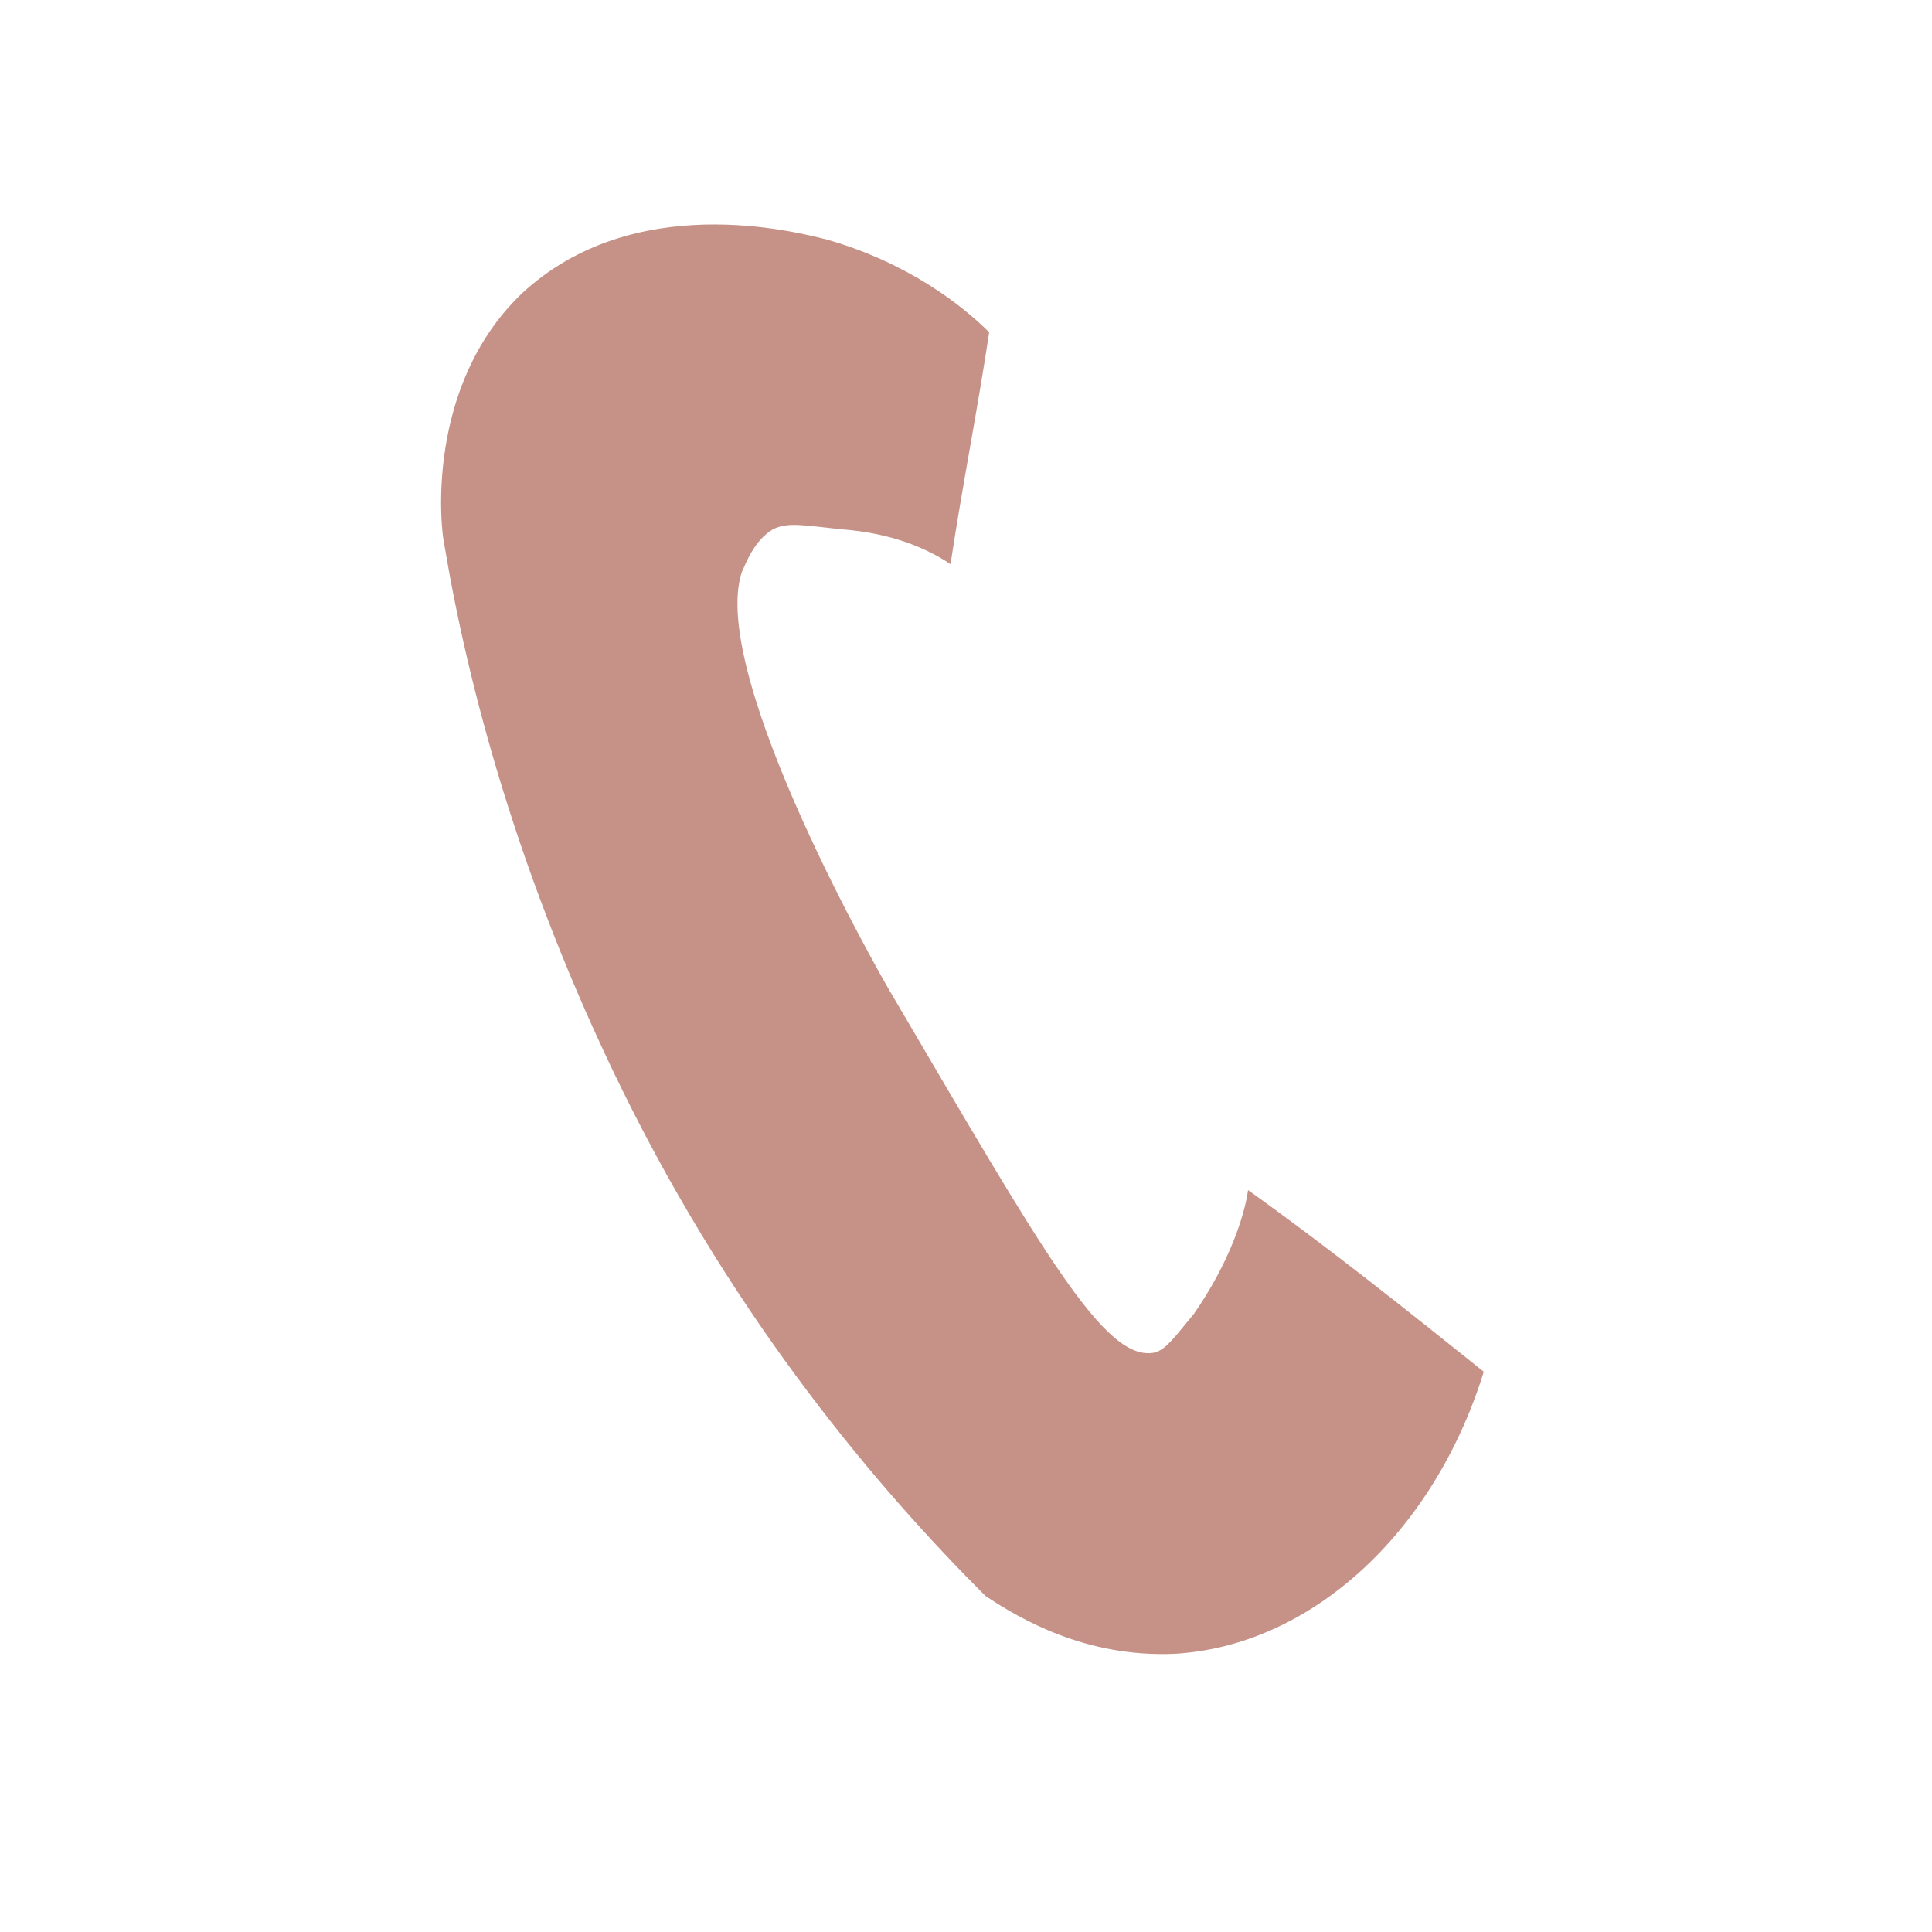 <?xml version="1.0" encoding="utf-8"?>
<!-- Generator: Adobe Illustrator 23.0.6, SVG Export Plug-In . SVG Version: 6.00 Build 0)  -->
<svg version="1.1" id="Layer_1" xmlns="http://www.w3.org/2000/svg" xmlns:xlink="http://www.w3.org/1999/xlink" x="0px" y="0px"
	 viewBox="0 0 50 50" style="enable-background:new 0 0 50 50;" xml:space="preserve">
<style type="text/css">
	.st0{fill:#C69288;}
</style>
<path class="st0" d="M24.6,14.6c0.3-2,0.7-4,1-6c-0.7-0.7-2.1-1.8-4.2-2.4c-0.8-0.2-5-1.3-7.9,1.4c-2.5,2.4-2.1,6.1-2,6.5
	c0.6,3.6,1.9,8.6,4.6,14.1c3,6.1,6.7,10.4,9.4,13.1c0.9,0.6,2.6,1.6,4.9,1.5c3.5-0.2,6.7-3.1,8-7.3c-2-1.6-4-3.2-6.1-4.7
	c-0.1,0.7-0.5,1.9-1.4,3.2c-0.5,0.6-0.7,0.9-1,1c-1.3,0.3-2.9-2.6-6.9-9.4c0,0-4.7-8.1-3.8-10.8c0.1-0.2,0.3-0.8,0.8-1.1
	c0.4-0.2,0.8-0.1,1.8,0C23.1,13.8,24,14.2,24.6,14.6z"/>
</svg>
